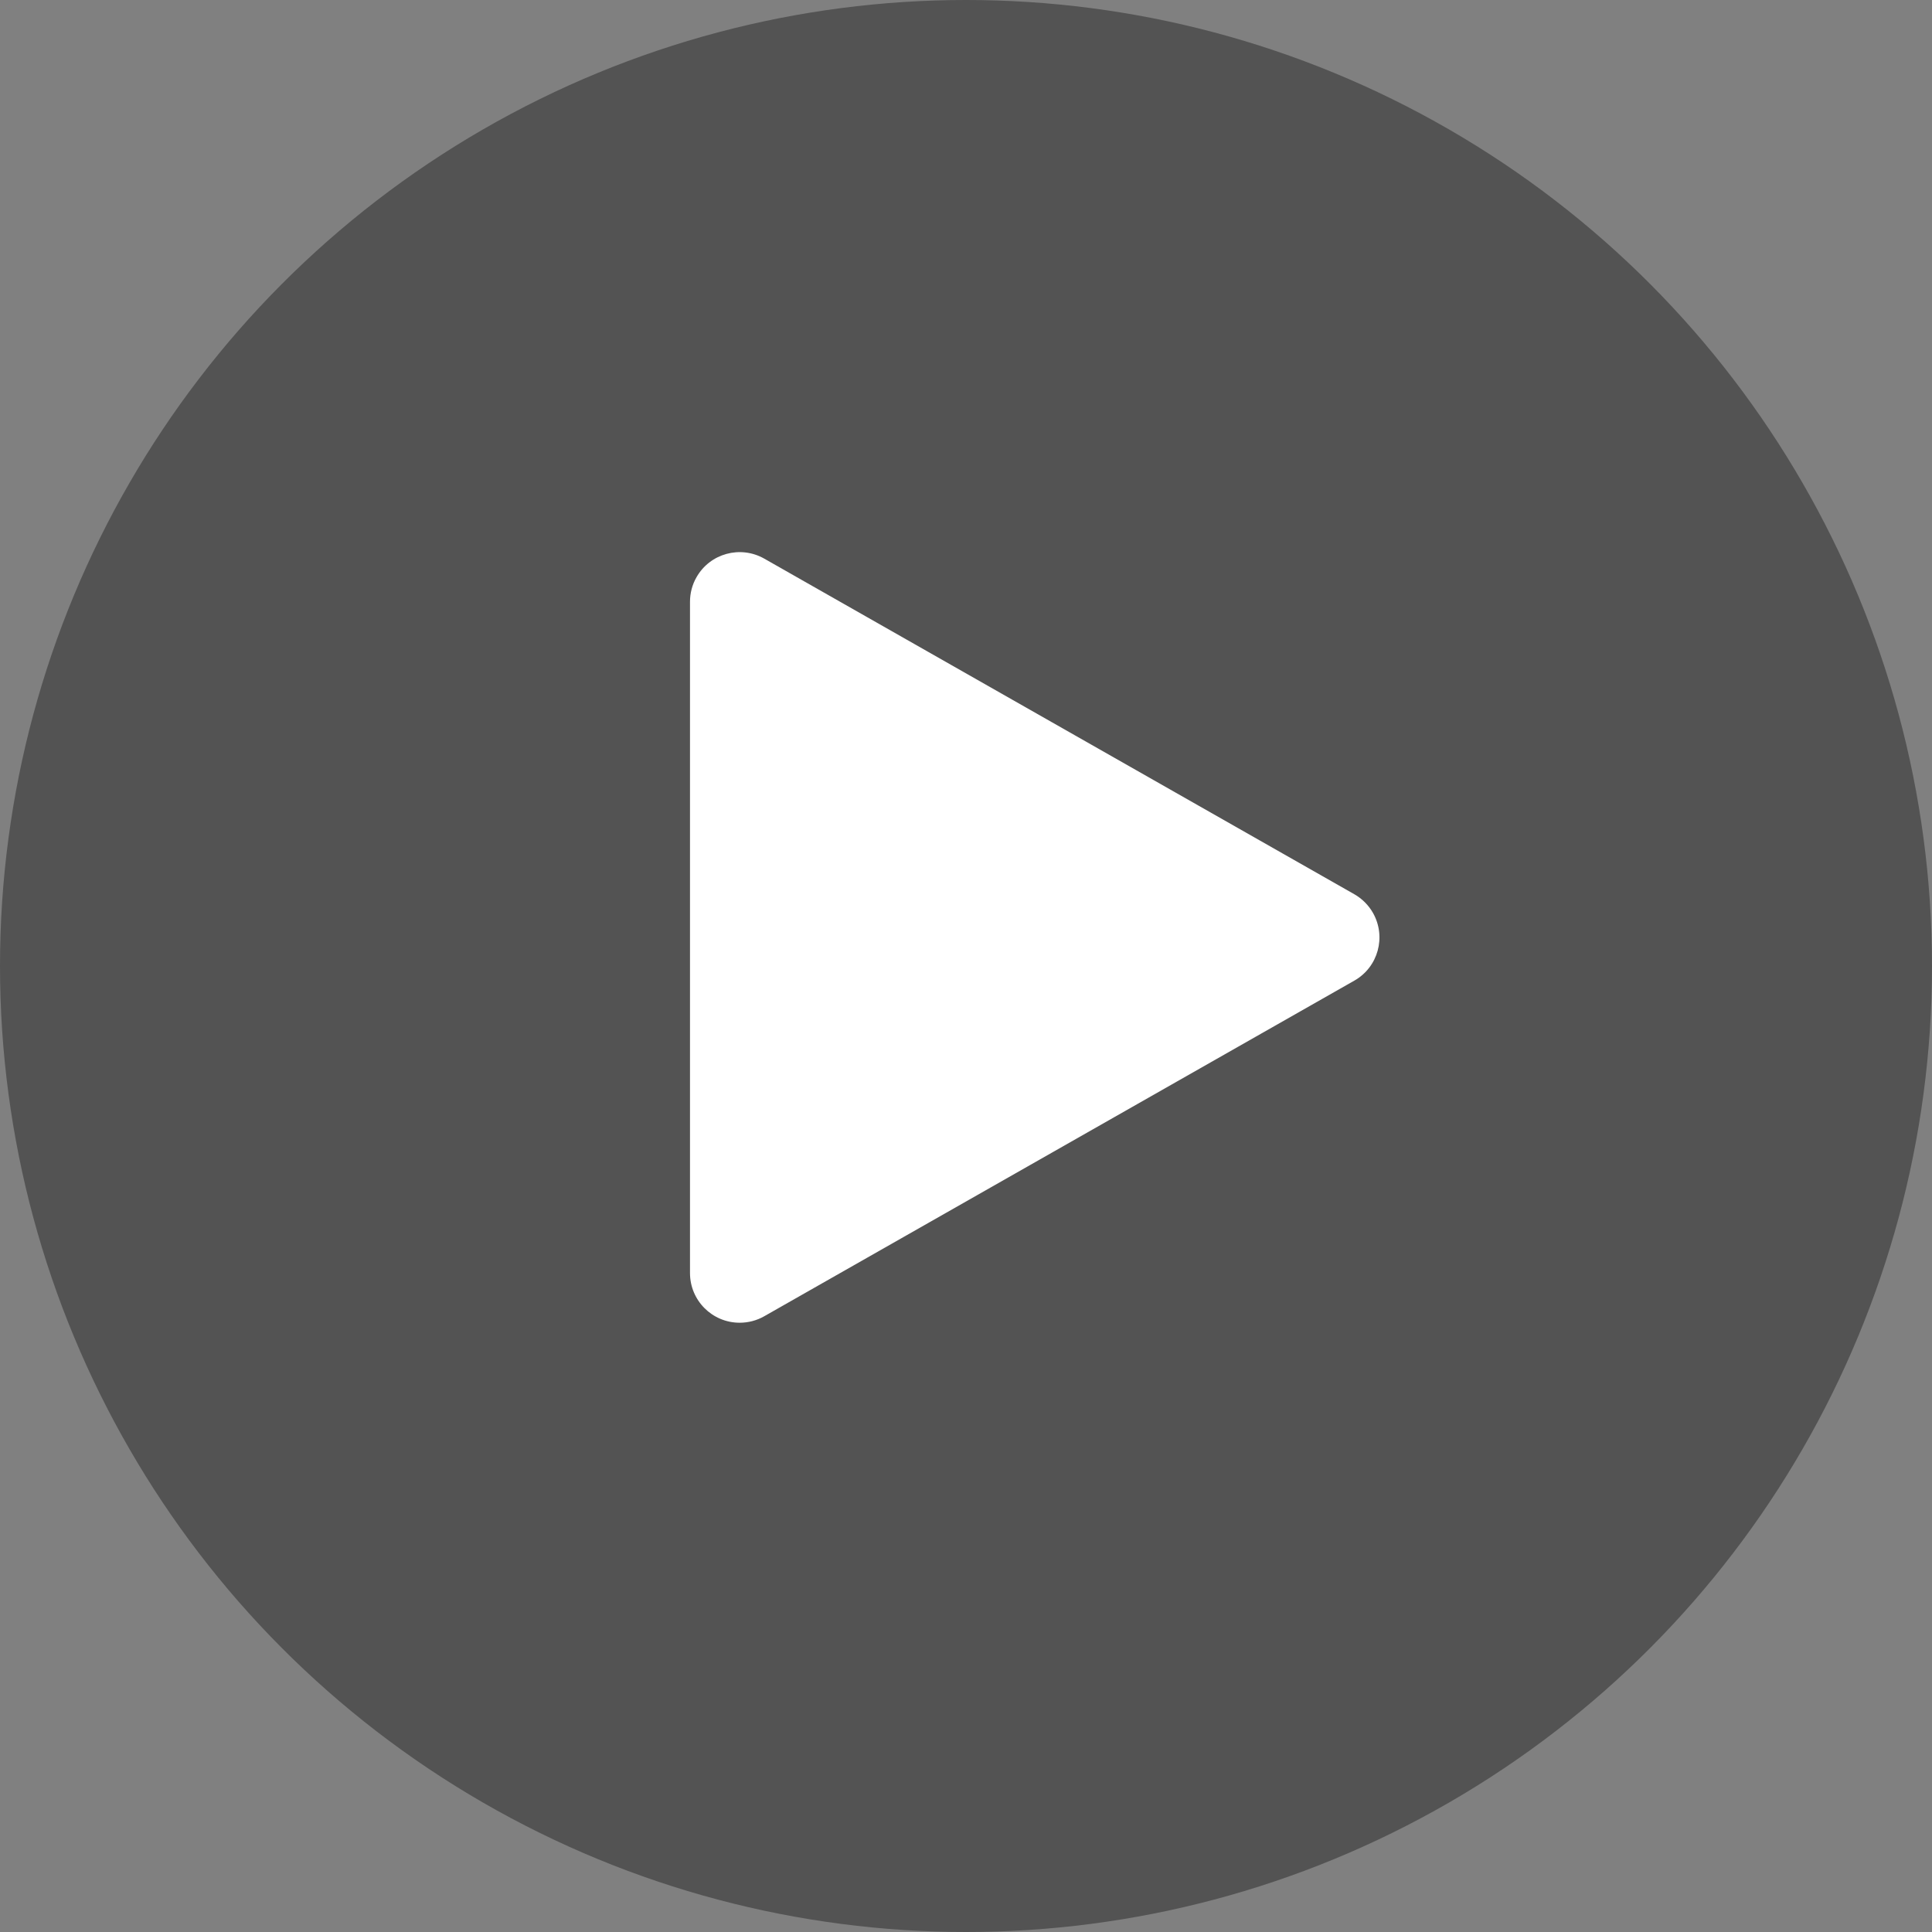 <svg width="14px" height="14px" viewBox="0 0 14 14" version="1.1" xmlns="http://www.w3.org/2000/svg" xmlns:xlink="http://www.w3.org/1999/xlink">
    <rect x="0" y="0" width="14" height="14" fill="#808080" stroke="none"/>
    <!-- Generator: Sketch 49 (51002) - http://www.bohemiancoding.com/sketch -->
    <desc>Created with Sketch.</desc>
    <defs></defs>
    <g id="Page-1" stroke="none" stroke-width="1" fill="none" fill-rule="evenodd">
        <g id="首页-copy-6" transform="translate(-20, -678)">
            <g id="Group-4" transform="translate(12, 496)">
                <g id="Group-3" transform="translate(8, 182)">
                    <circle id="Oval-3" fill="#000000" opacity="0.35" cx="7" cy="7" r="7"></circle>
                    <path d="M5,4.361 L5,9.225 C5,9.424 5.161,9.585 5.36,9.585 C5.422,9.585 5.484,9.569 5.538,9.538 L9.814,7.106 C9.987,7.008 10.047,6.788 9.949,6.615 C9.917,6.559 9.87,6.512 9.814,6.48 L5.538,4.048 C5.365,3.95 5.145,4.01 5.047,4.183 C5.016,4.237 5,4.298 5,4.361 Z" id="Path-7" fill="#FFFFFF"></path>
                </g>
            </g>
        </g>
    </g>
</svg>